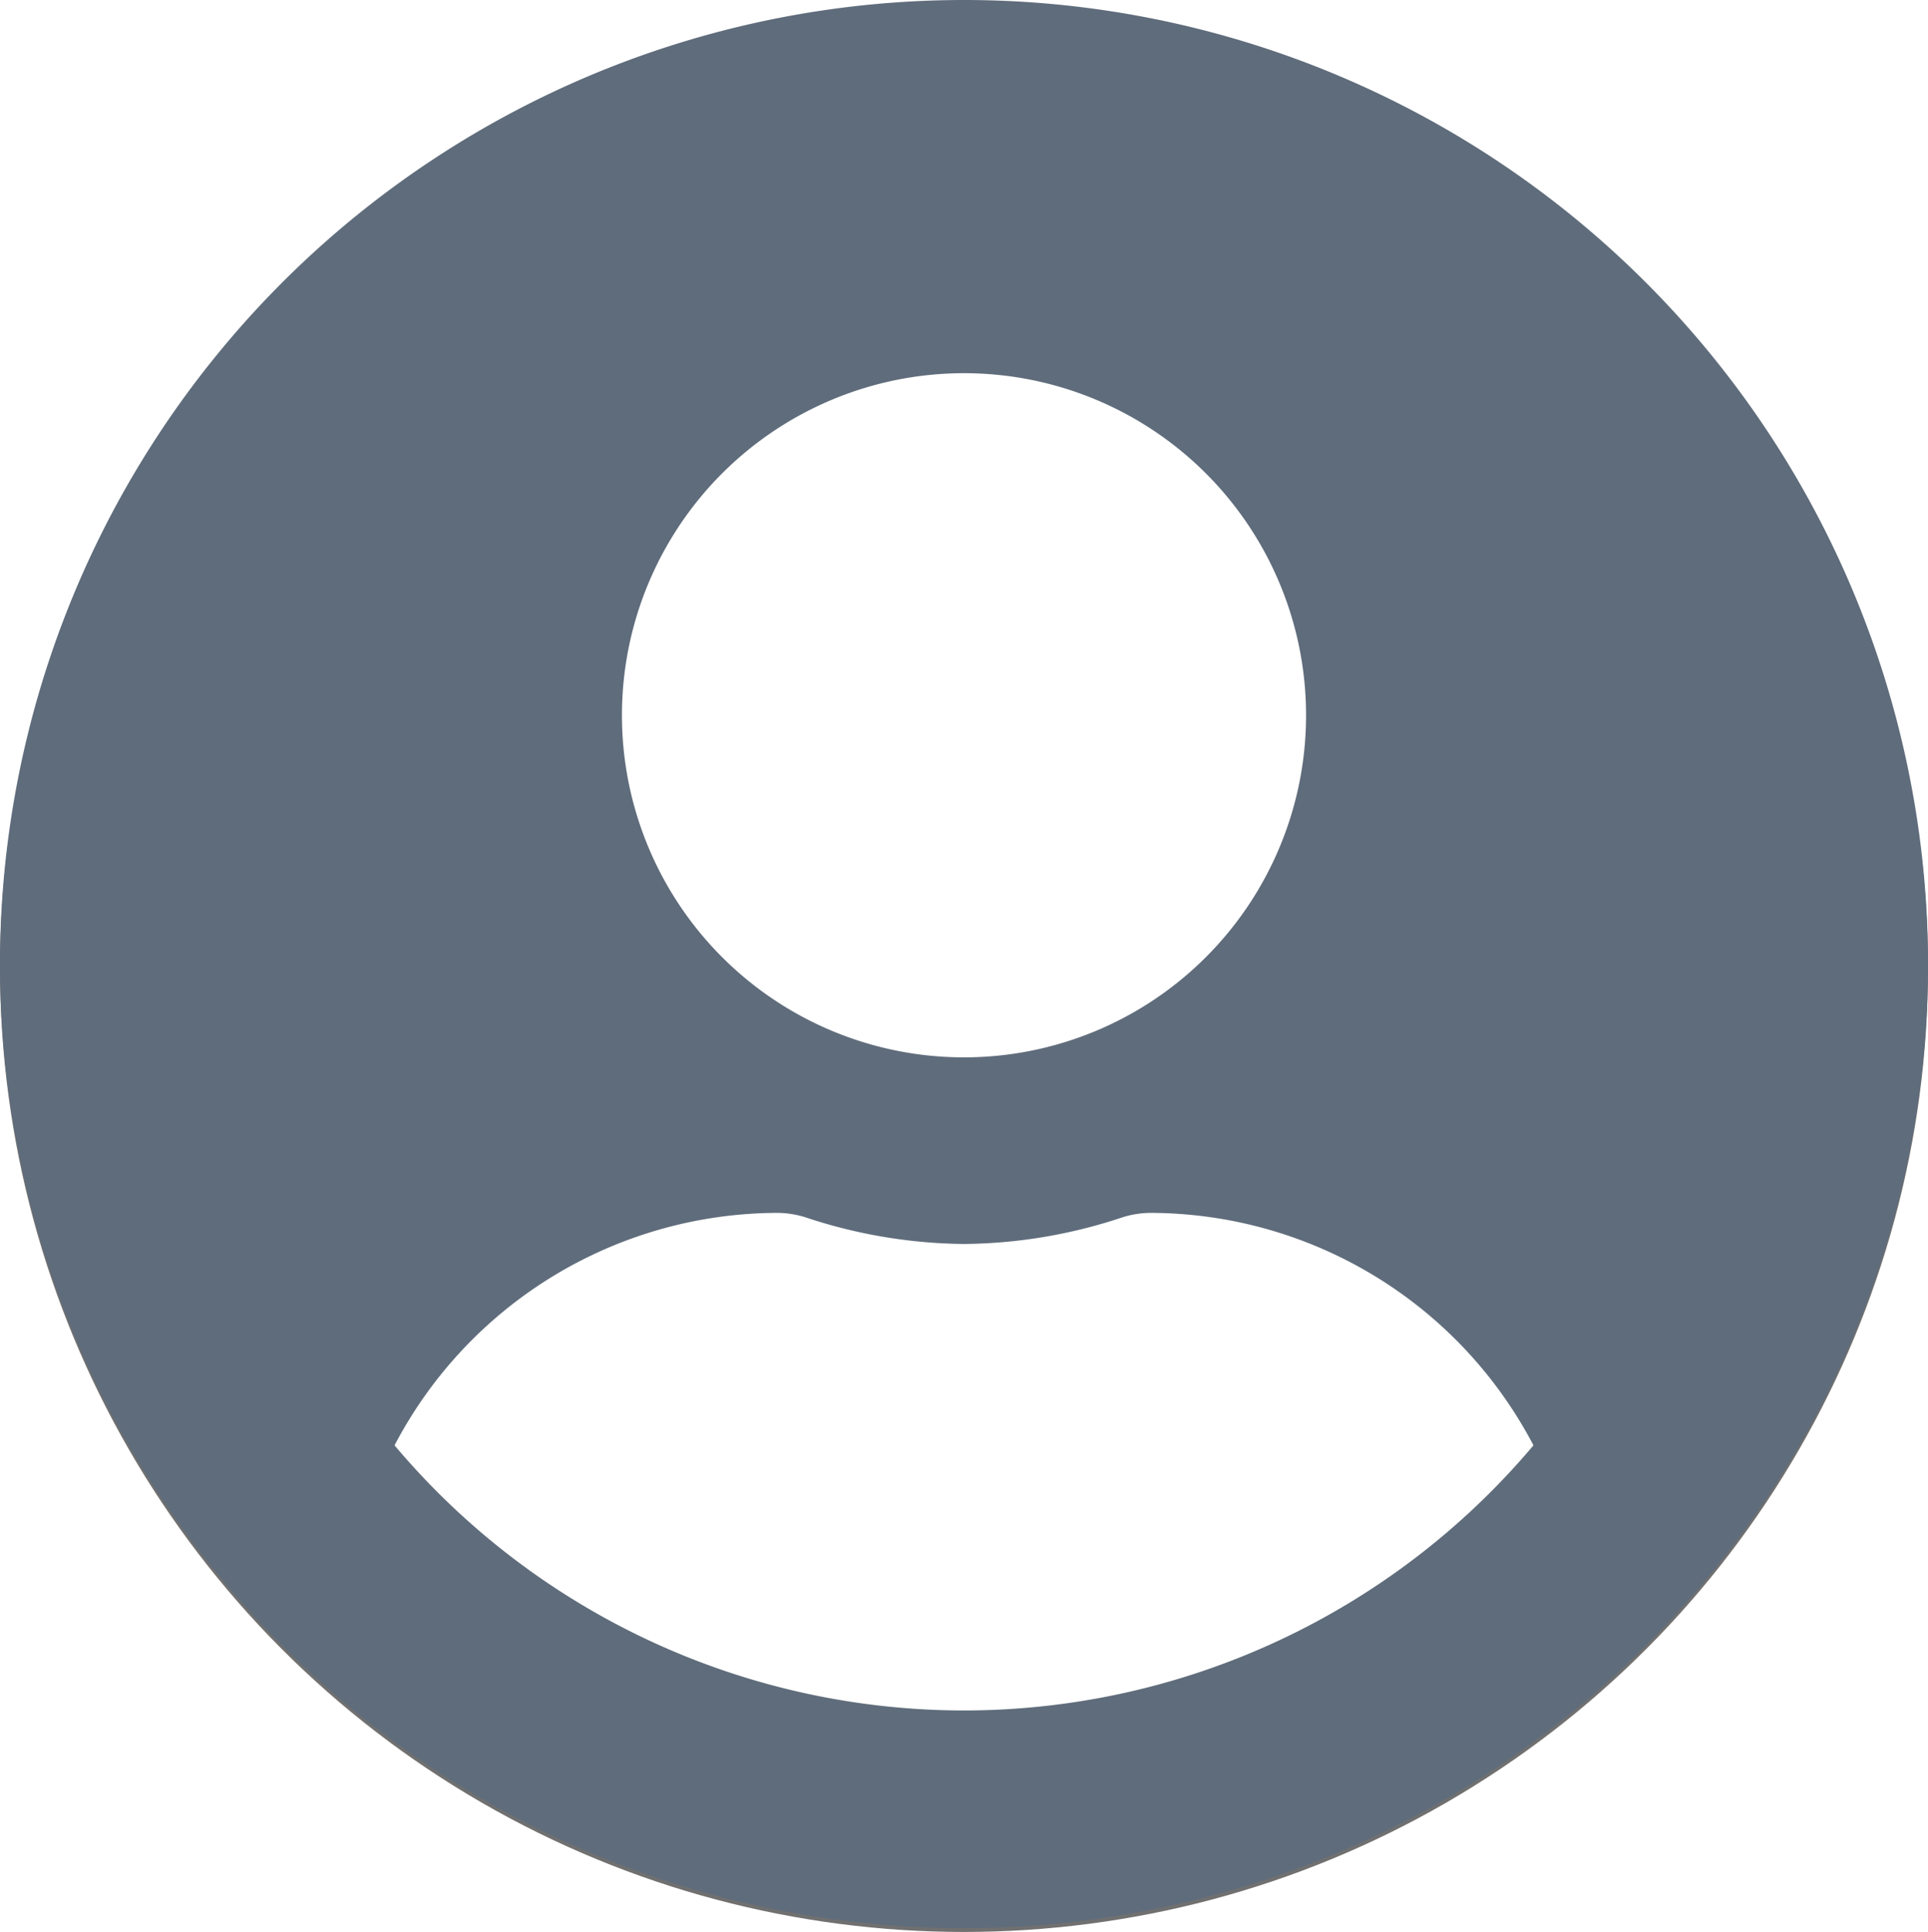 <svg id="グループ_77" data-name="グループ 77" xmlns="http://www.w3.org/2000/svg" width="94" height="94.186" viewBox="0 0 94 94.186">
  <g id="楕円形_131" data-name="楕円形 131" transform="translate(0 0.186)" fill="none" stroke="#707070" stroke-width="2">
    <circle cx="47" cy="47" r="47" stroke="none"/>
    <circle cx="47" cy="47" r="46" fill="none"/>
  </g>
  <path id="Icon_awesome-user-circle" data-name="Icon awesome-user-circle" d="M47,.562a47,47,0,1,0,47,47A46.992,46.992,0,0,0,47,.562Zm0,18.194A16.677,16.677,0,1,1,30.323,35.433,16.678,16.678,0,0,1,47,18.756ZM47,83.95A36.316,36.316,0,0,1,19.236,71.025,21.13,21.13,0,0,1,37.9,59.692a4.637,4.637,0,0,1,1.346.208A25.092,25.092,0,0,0,47,61.208,25,25,0,0,0,54.751,59.9a4.637,4.637,0,0,1,1.346-.208A21.13,21.13,0,0,1,74.764,71.025,36.316,36.316,0,0,1,47,83.95Z" transform="translate(0 -0.562)" fill="#5f6c7b"/>
</svg>
